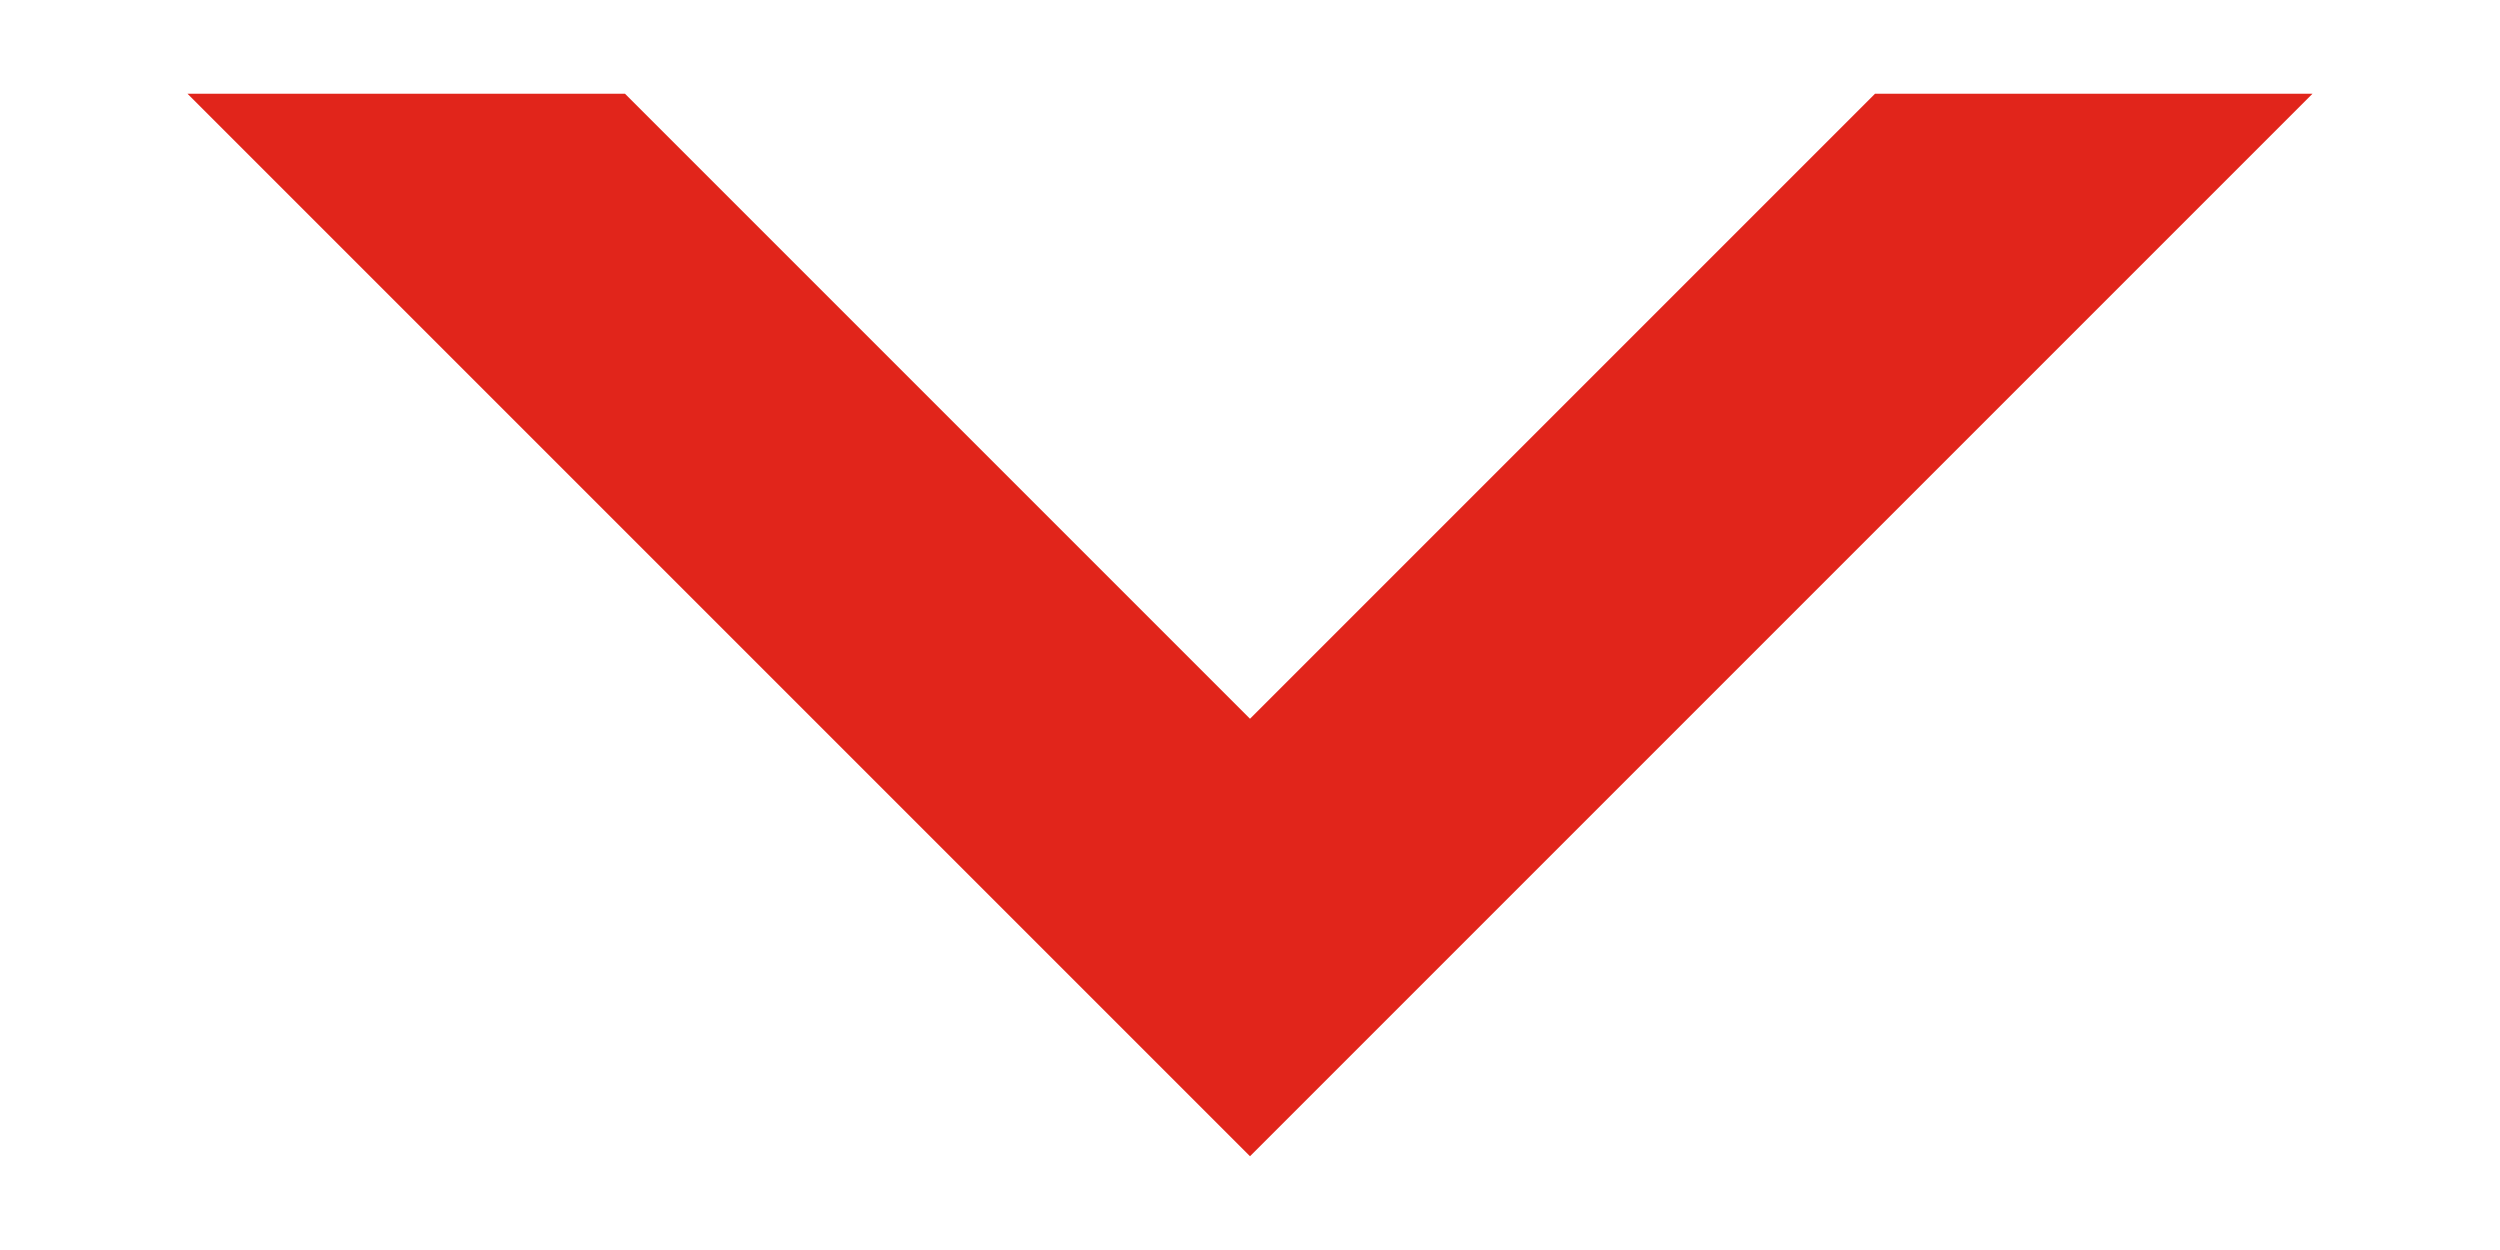 <?xml version="1.0" encoding="utf-8"?>
<!-- Generator: Adobe Illustrator 22.1.0, SVG Export Plug-In . SVG Version: 6.00 Build 0)  -->
<svg version="1.1" id="Layer_1" xmlns="http://www.w3.org/2000/svg" xmlns:xlink="http://www.w3.org/1999/xlink" x="0px" y="0px"
	 viewBox="0 0 8 4" style="enable-background:new 0 0 8 4;" xml:space="preserve">
<style type="text/css">
	.st0{fill:#E1251B;}
	.st1{fill:#323738;}
	.st2{fill:#FFFFFF;}
	.st3{fill:#1E1F21;}
</style>
<polygon class="st0" points="6,0.3 4,2.3 2,0.3 0.6,0.3 4,3.7 7.4,0.3 "/>
</svg>
